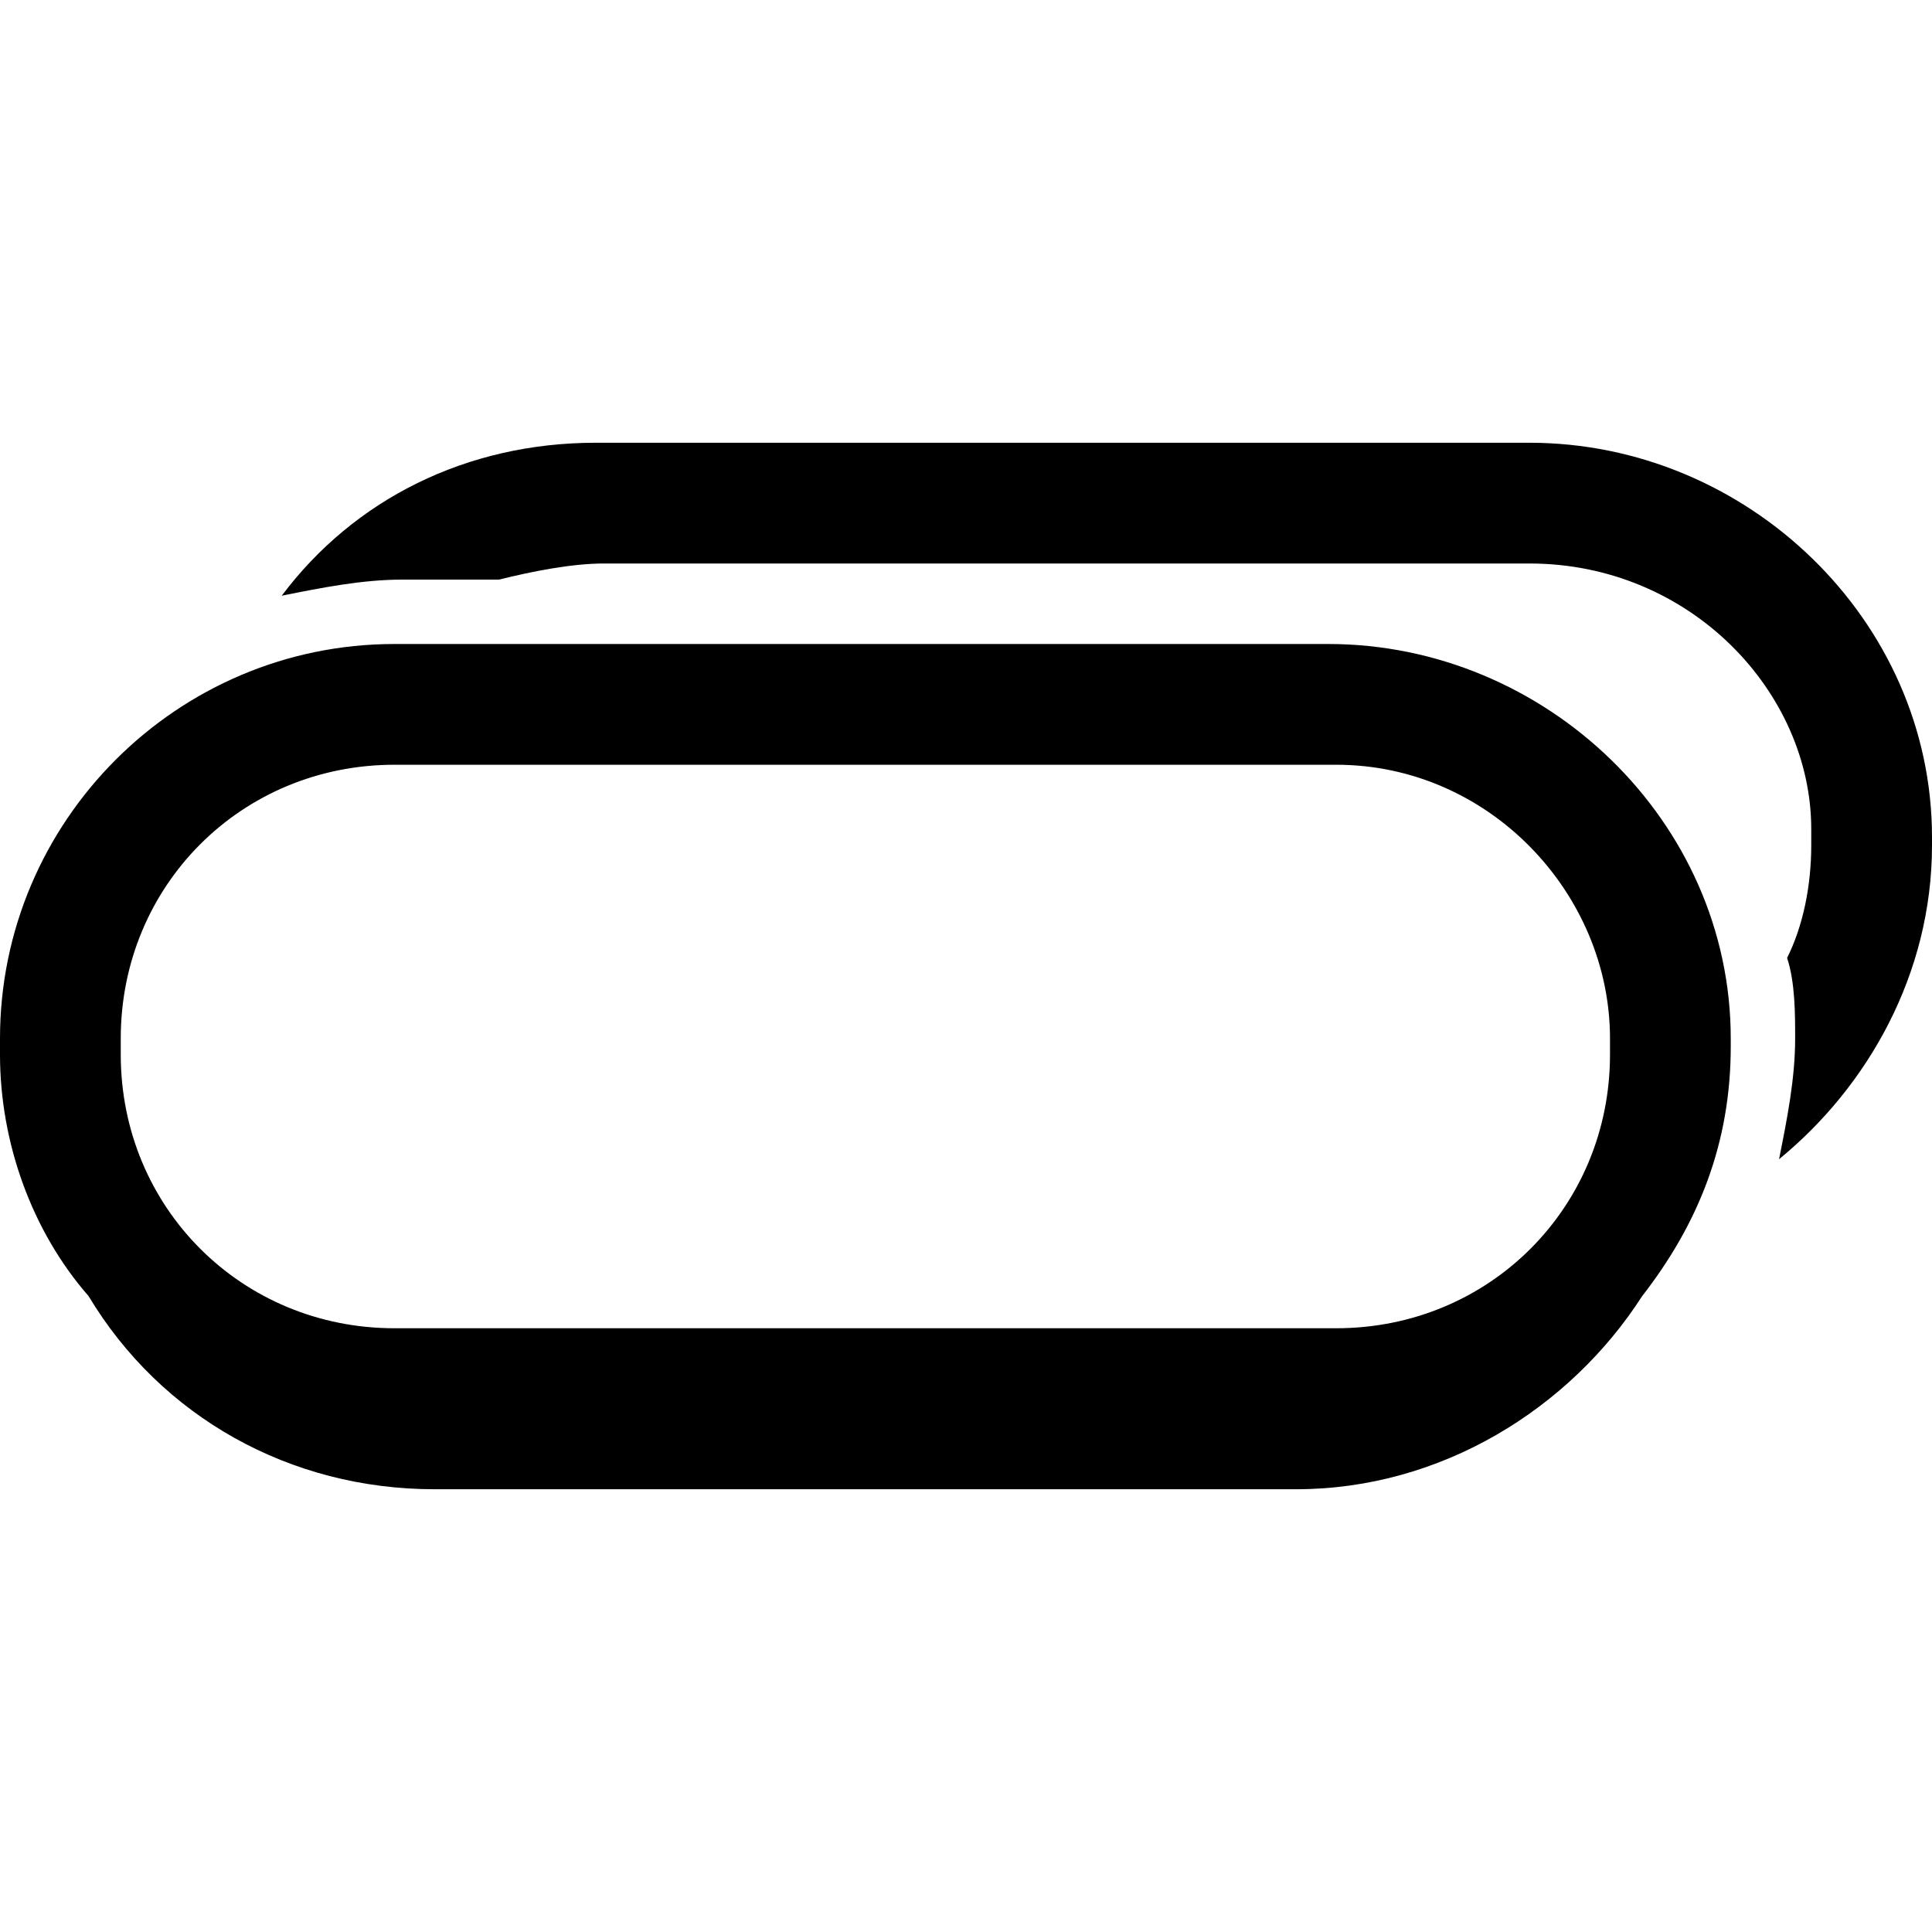 <?xml version="1.0" encoding="utf-8"?>
<!-- Generator: Adobe Illustrator 24.3.0, SVG Export Plug-In . SVG Version: 6.00 Build 0)  -->
<svg version="1.1" id="图层_1" xmlns="http://www.w3.org/2000/svg" xmlns:xlink="http://www.w3.org/1999/xlink" x="0px" y="0px"
	 viewBox="0 0 24 24" style="enable-background:new 0 0 24 24;" xml:space="preserve">
<style type="text/css">
	.st0{fill-rule:evenodd;clip-rule:evenodd;fill:none;}
	.st1{fill-rule:evenodd;clip-rule:evenodd;}
</style>
<rect y="0" class="st0" width="24" height="24"/>
<g>
	<path id="_uxs-a_1_" class="st1" d="M16.5,8c2.7,0,5,2.2,5,4.9V13c0,1.2-0.4,2.2-1.1,3.1c-0.9,1.4-2.5,2.4-4.3,2.4H5.4
		c-1.8,0-3.4-0.9-4.3-2.4c-0.7-0.8-1.1-1.9-1.1-3l0-0.2C0,10.2,2.2,8,4.9,8H16.5z M16.6,9.5l-11.7,0c-1.9,0-3.4,1.5-3.4,3.4l0,0.2
		c0,1.9,1.5,3.4,3.4,3.4l0.1,0h11.6c1.9,0,3.4-1.5,3.4-3.4l0-0.1v-0.1C20,11.1,18.5,9.5,16.6,9.5z M19,5.5c2.7,0,5,2.2,5,4.9v0.1
		c0,1.6-0.8,3-1.9,3.9c0.1-0.5,0.2-1,0.2-1.5c0-0.3,0-0.7-0.1-1c0.2-0.4,0.3-0.9,0.3-1.4l0-0.2C22.5,8.6,21,7,19,7L7.5,7
		C7.1,7,6.6,7.1,6.2,7.2L5,7.2c-0.5,0-1,0.1-1.5,0.2c0.9-1.2,2.3-1.9,3.9-1.9H19z"/>
</g>
</svg>
